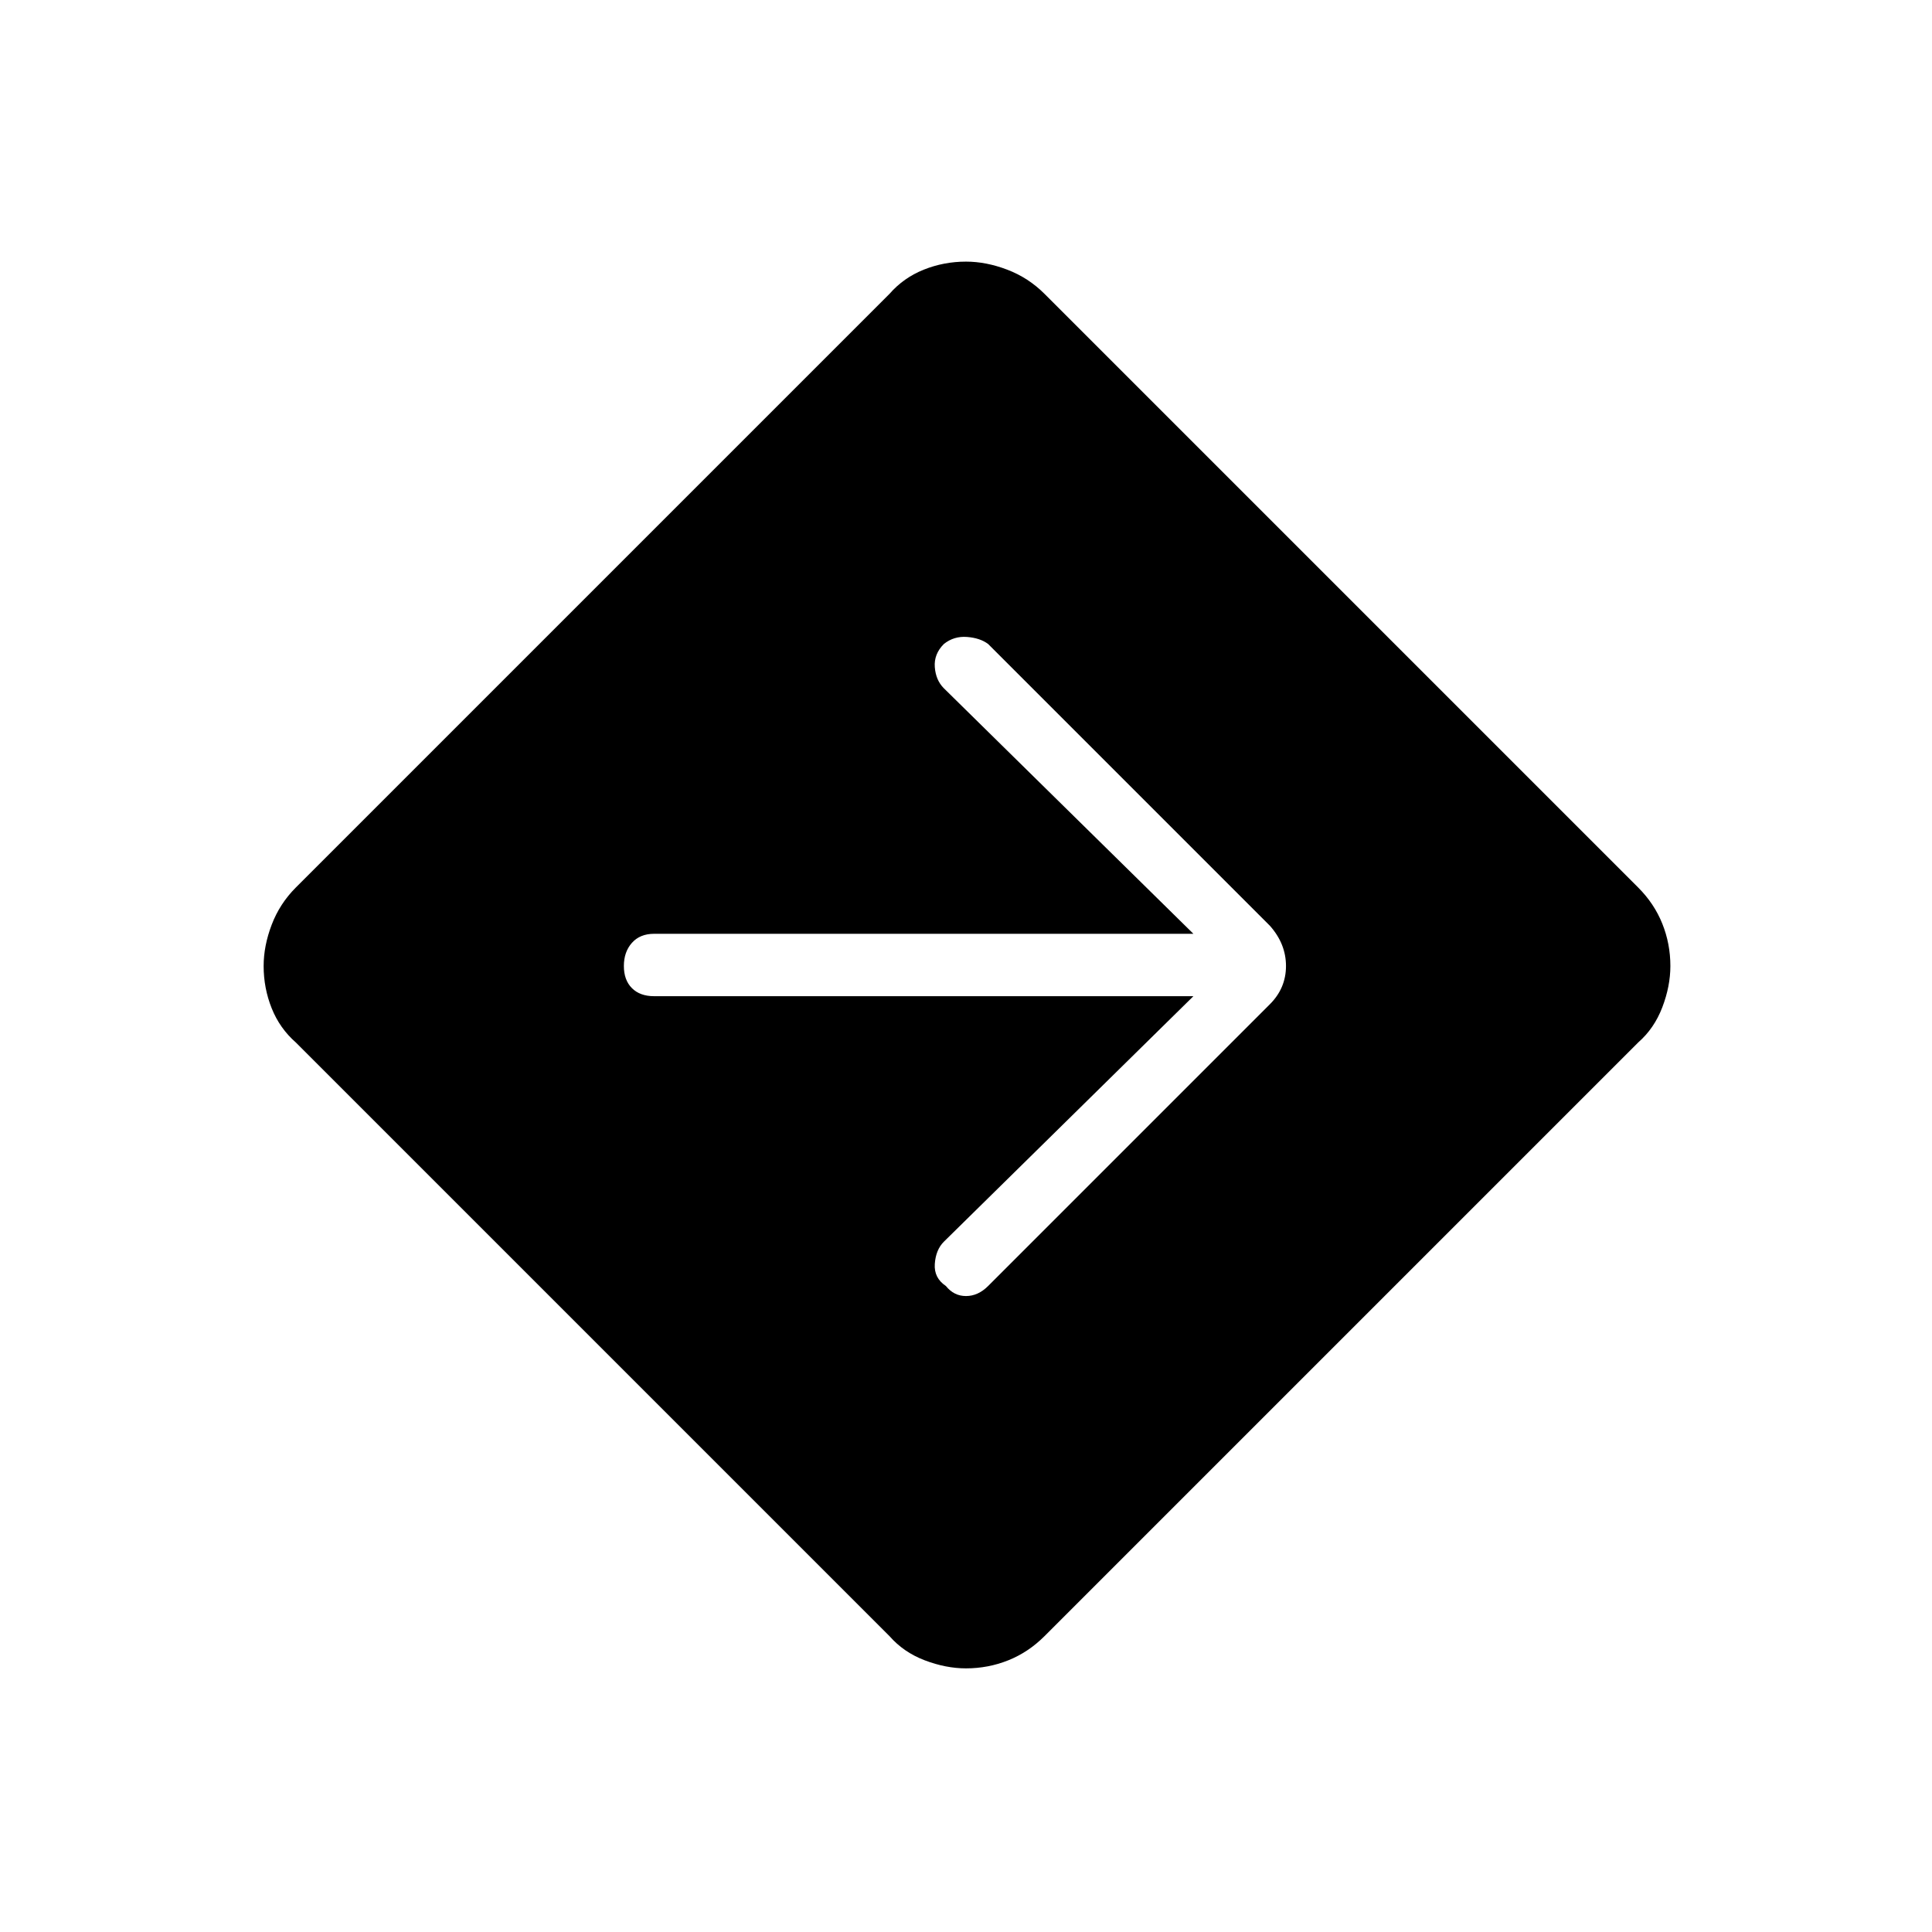 <svg xmlns="http://www.w3.org/2000/svg" height="48" width="48"><path d="M24 41.45q-.5 0-1.025-.2-.525-.2-.875-.6L7.35 25.9q-.4-.35-.6-.85-.2-.5-.2-1.05 0-.5.2-1.025.2-.525.6-.925L22.1 7.3q.35-.4.85-.6.5-.2 1.05-.2.5 0 1.025.2.525.2.925.6L40.7 22.05q.4.4.6.9.2.5.2 1.05 0 .5-.2 1.025-.2.525-.6.875L25.95 40.65q-.4.4-.9.6-.5.2-1.05.2Zm5.65-16.7-6.2 6.1q-.2.2-.225.55-.025.35.275.55.2.25.5.25t.55-.25l7-7q.4-.4.4-.95 0-.55-.4-1l-7-7q-.2-.15-.525-.175-.325-.025-.575.175-.25.25-.225.575.025.325.225.525l6.2 6.1h-13.4q-.35 0-.55.225-.2.225-.2.575t.2.55q.2.2.55.2Z"/></svg>
